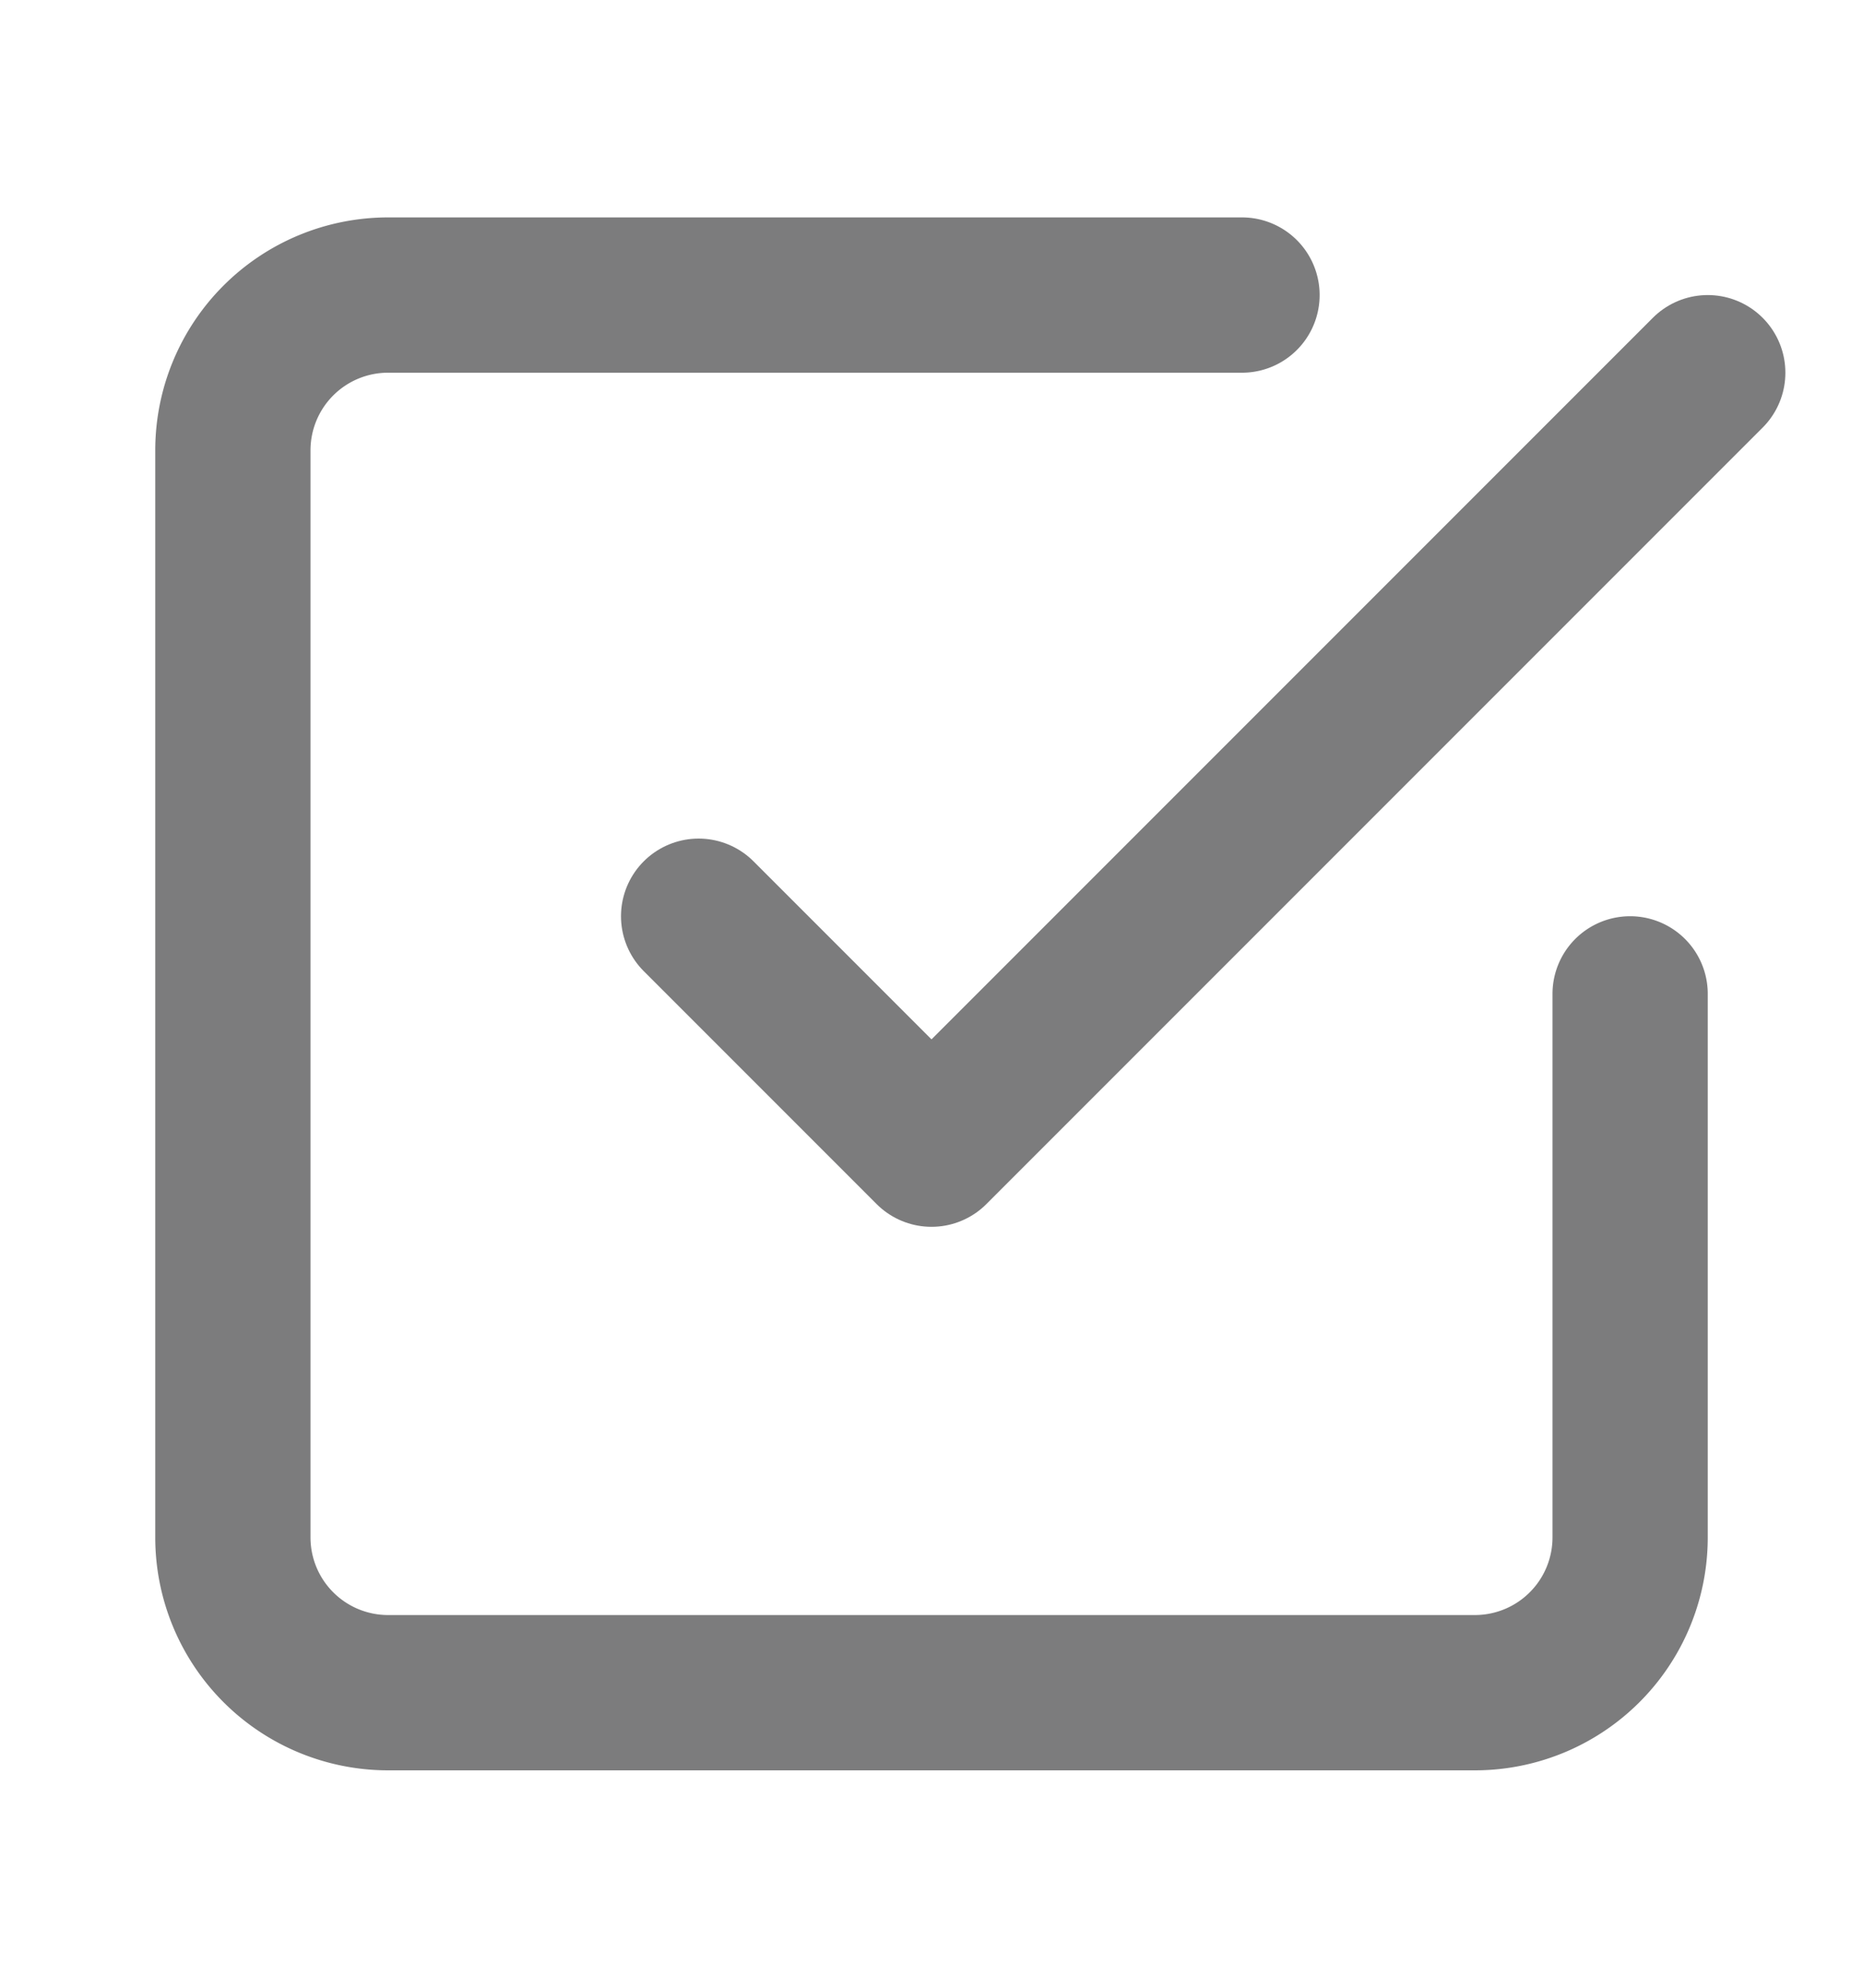 <svg xmlns="http://www.w3.org/2000/svg" width="15" height="16" viewBox="0 0 24 24" fill="none" stroke="rgb(124, 124, 125)" stroke-width="2" stroke-linecap="round" stroke-linejoin="round" class="feather feather-check-square">
<polyline points="9 11 12 14 22 4"></polyline>
<path d="M21 12v7a2 2 0 0 1-2 2H5a2 2 0 0 1-2-2V5a2 2 0 0 1 2-2h11"></path></svg>